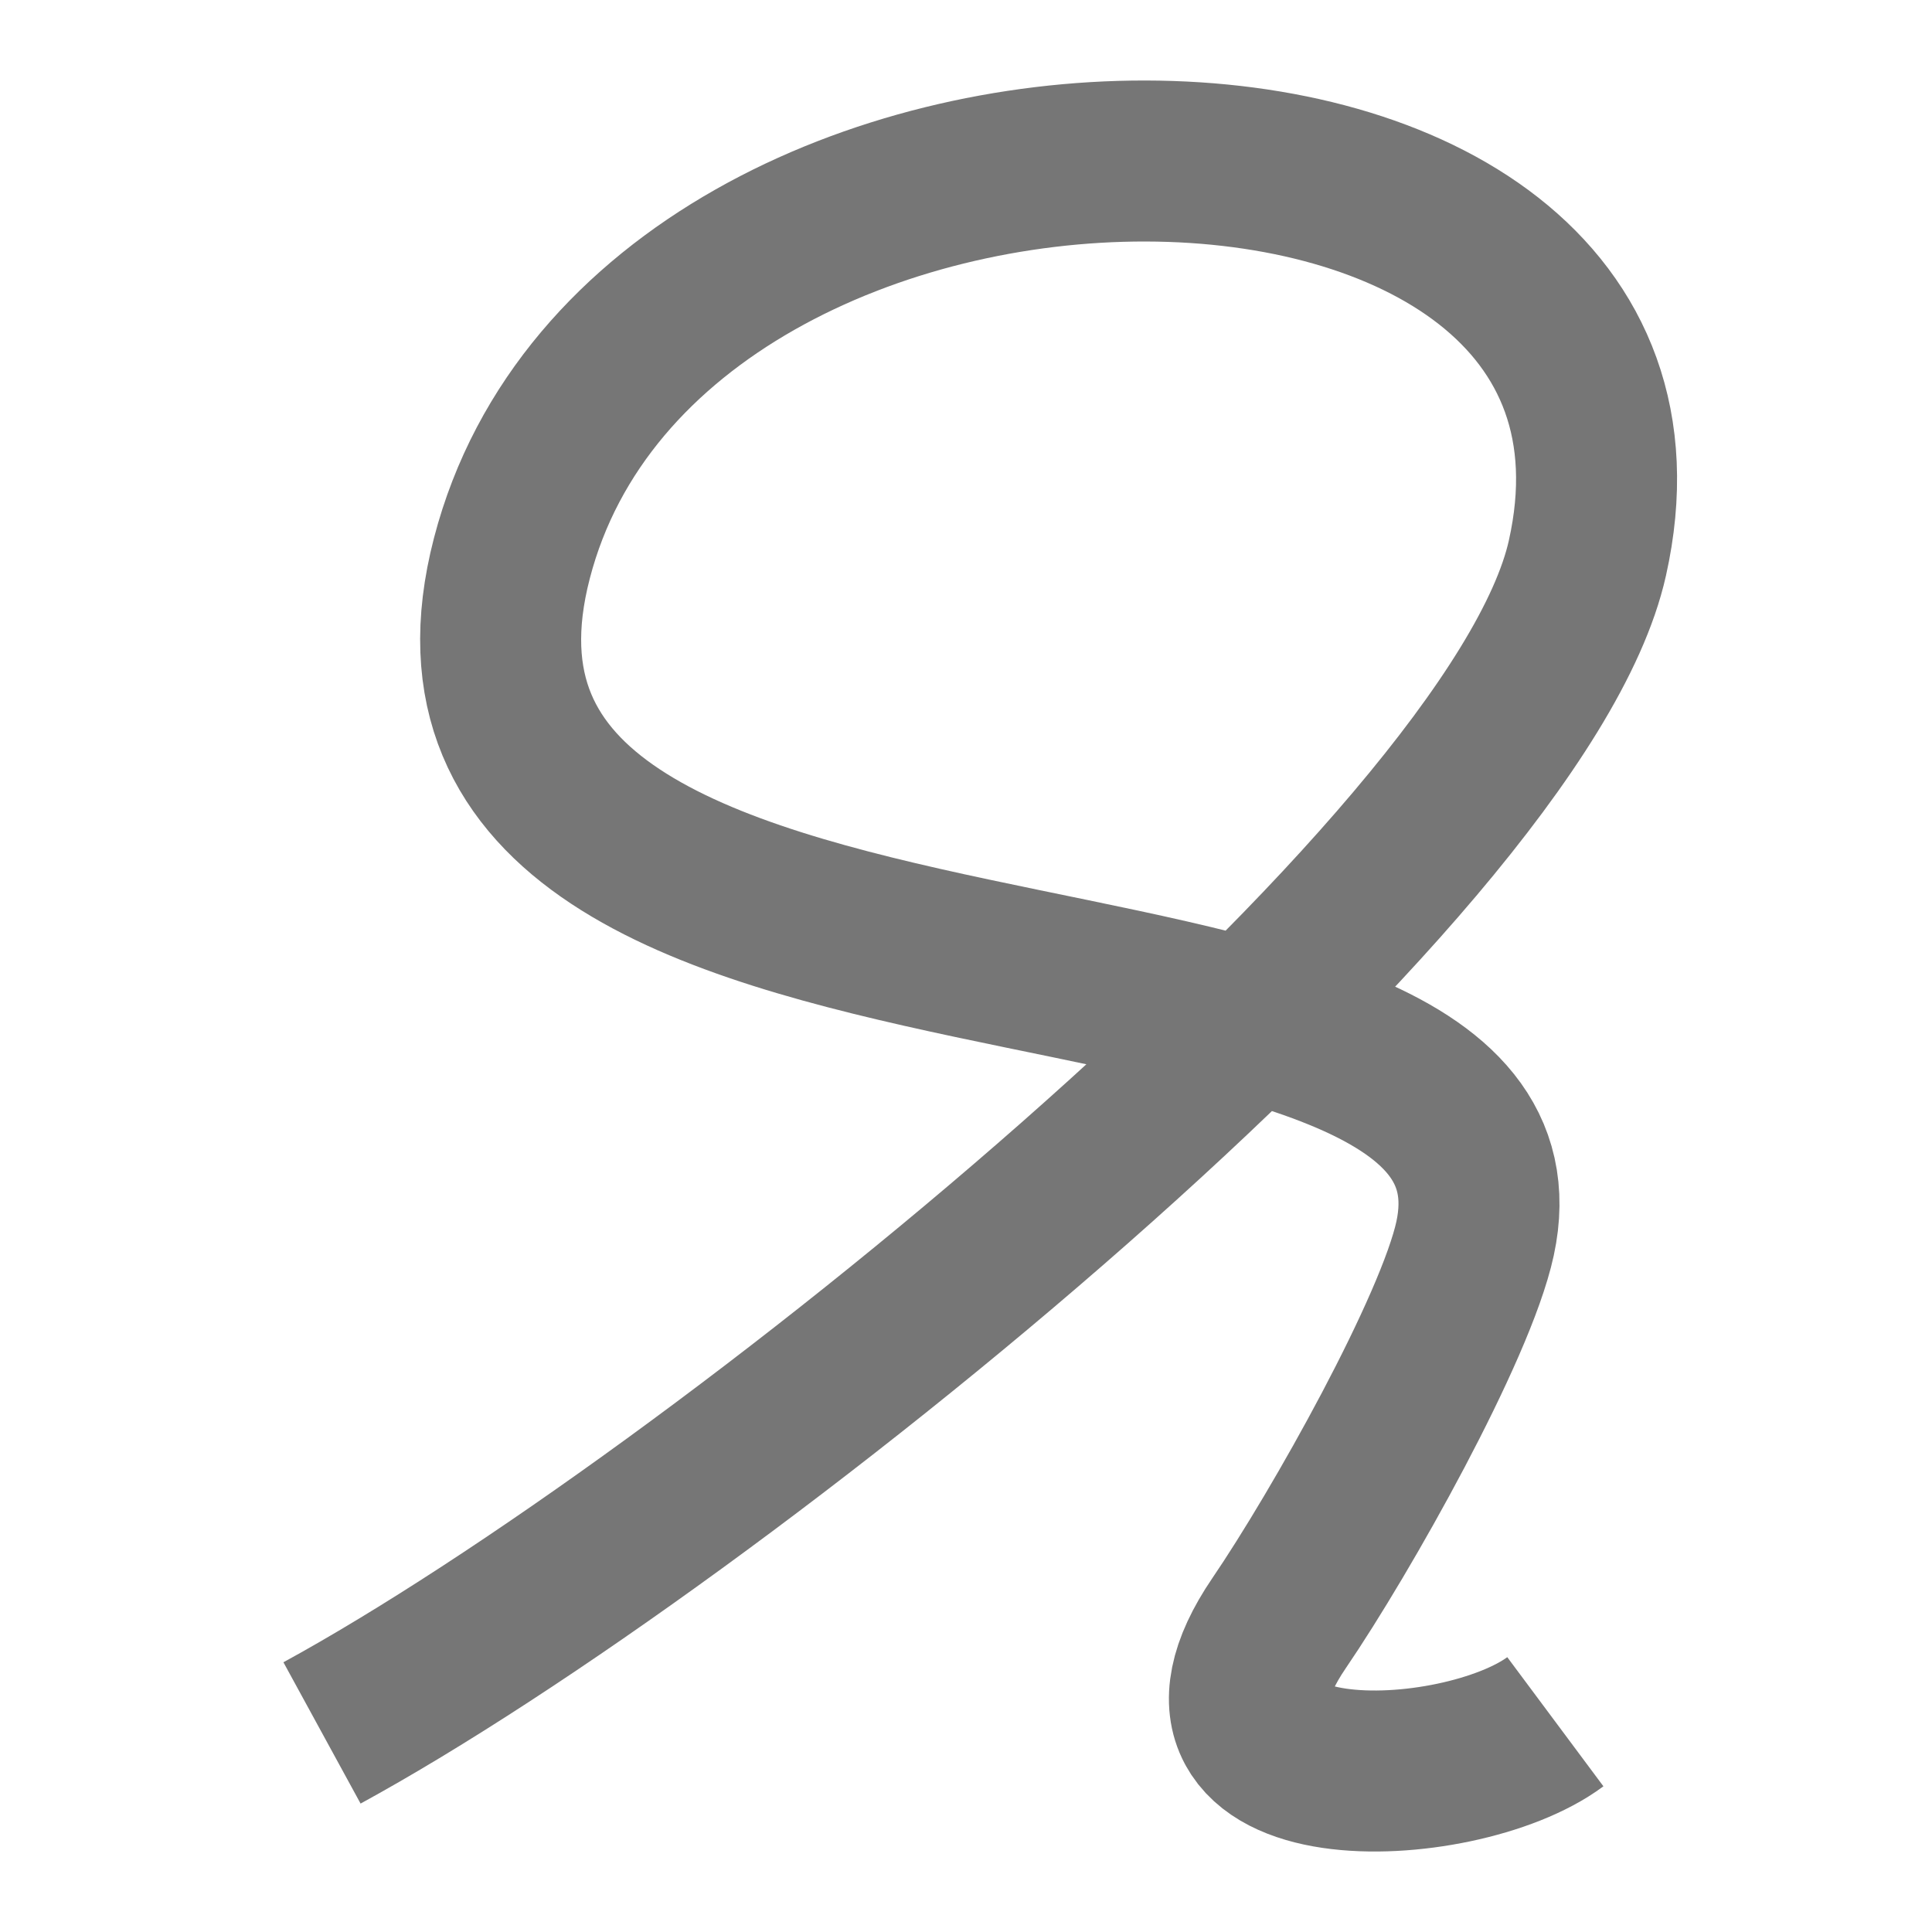 <?xml version="1.0" encoding="UTF-8"?>
<svg width="24px" height="24px" viewBox="0 0 24 24" version="1.1" xmlns="http://www.w3.org/2000/svg"
>
    <!-- Generator: Sketch 54.1 (76490) - https://sketchapp.com -->
    <title>_icon/praise/positive/r/inactive</title>
    <desc>Created with Sketch.</desc>
    <g id="_icon/praise/positive/r/inactive" stroke="none" stroke-width="1" fill="none" fill-rule="evenodd"
       strokeLinecap="round" stroke-linejoin="round">
        <path d="M4,21.527 C8.842,18.883 18.849,10.819 19.719,6.934 C21.186,0.382 8.076,0.329 6.359,6.934 C4.642,13.539 19.321,10.763 18.324,15.385 C18.083,16.499 16.663,19.028 15.888,20.165 C14.338,22.441 18.119,22.283 19.321,21.388"
              id="Page-1" stroke="#767676" stroke-width="2"></path>
    </g>
</svg>